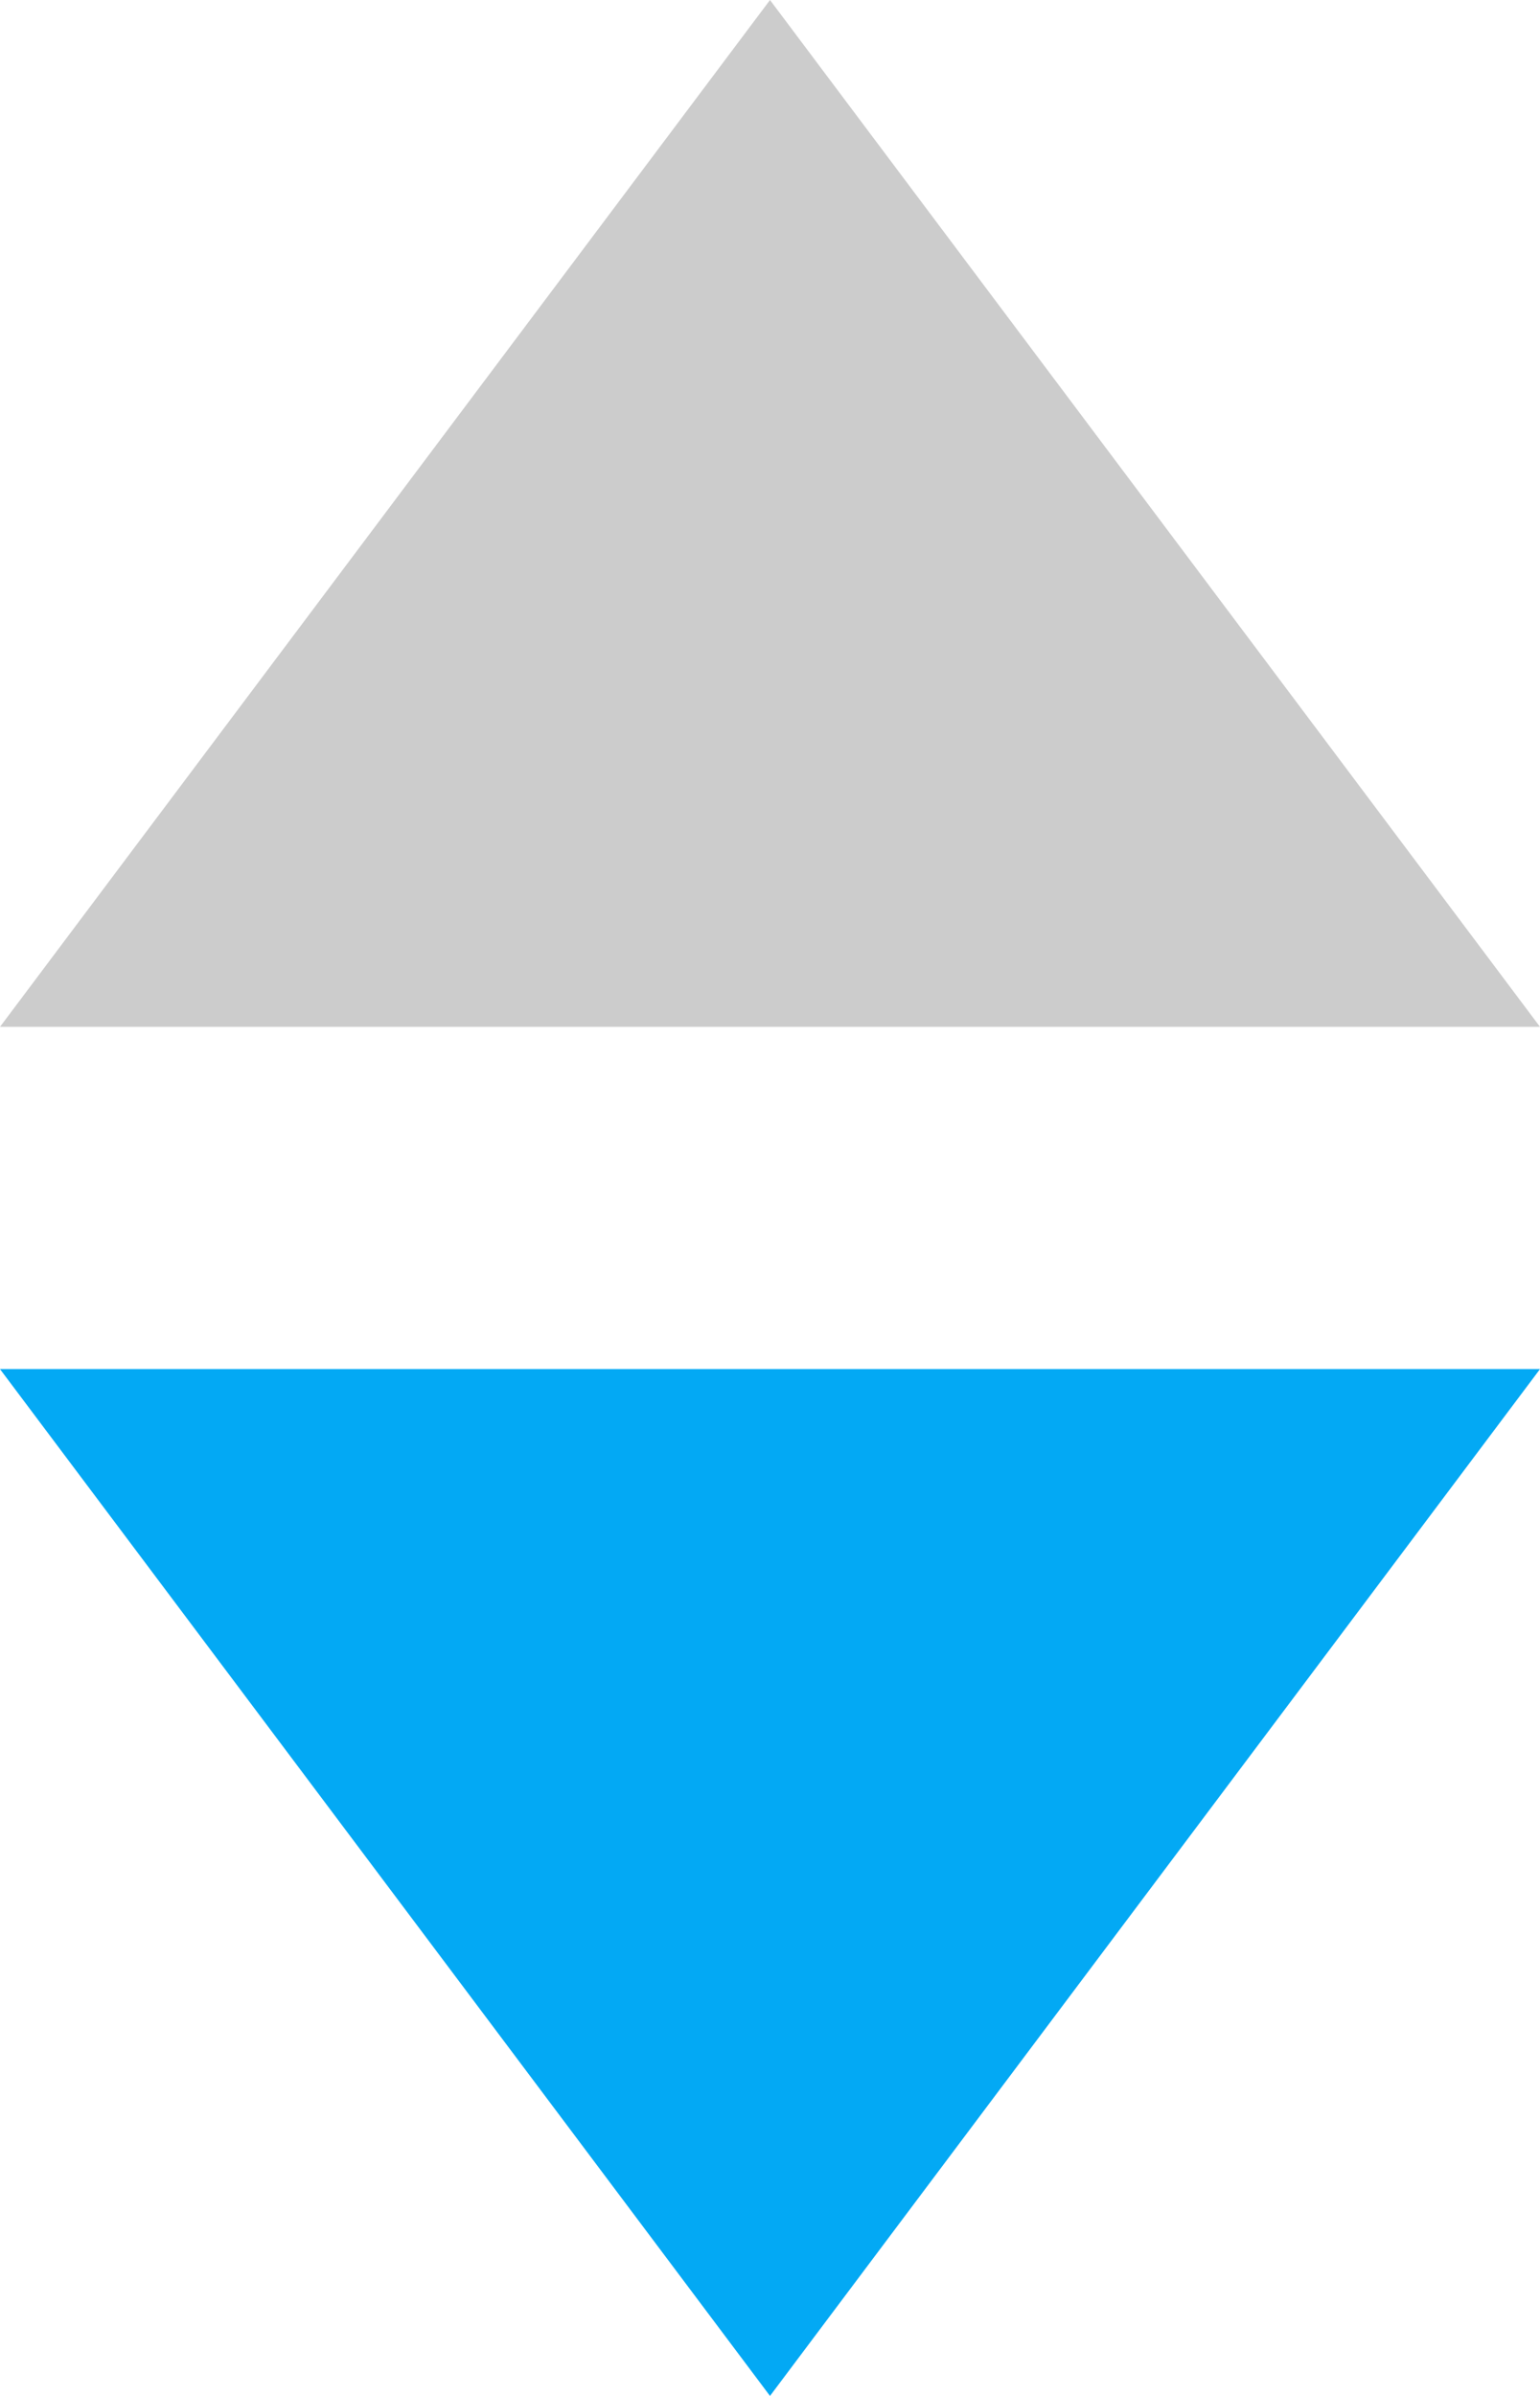 <?xml version="1.0" encoding="UTF-8"?>
<svg width="9px" height="14px" viewBox="0 0 9 14" version="1.1" xmlns="http://www.w3.org/2000/svg" xmlns:xlink="http://www.w3.org/1999/xlink">
    <!-- Generator: Sketch 45.2 (43514) - http://www.bohemiancoding.com/sketch -->
    <title>Group</title>
    <desc>Created with Sketch.</desc>
    <defs></defs>
    <g id="4.不良事件管理" stroke="none" stroke-width="1" fill="none" fill-rule="evenodd">
        <g id="4.8.1不良事件风险预警-表格" transform="translate(-197, -94)">
            <g id="Group" transform="translate(197, 94)">
                <polygon id="Triangle-Copy-2" fill="#CCCCCC" points="4.5 -1.15328138e-14 9 6 0 6"></polygon>
                <polyline id="Triangle-Copy-3" fill="#03A9F4" points="4.5 14 0 8 9 8"></polyline>
            </g>
        </g>
    </g>
</svg>